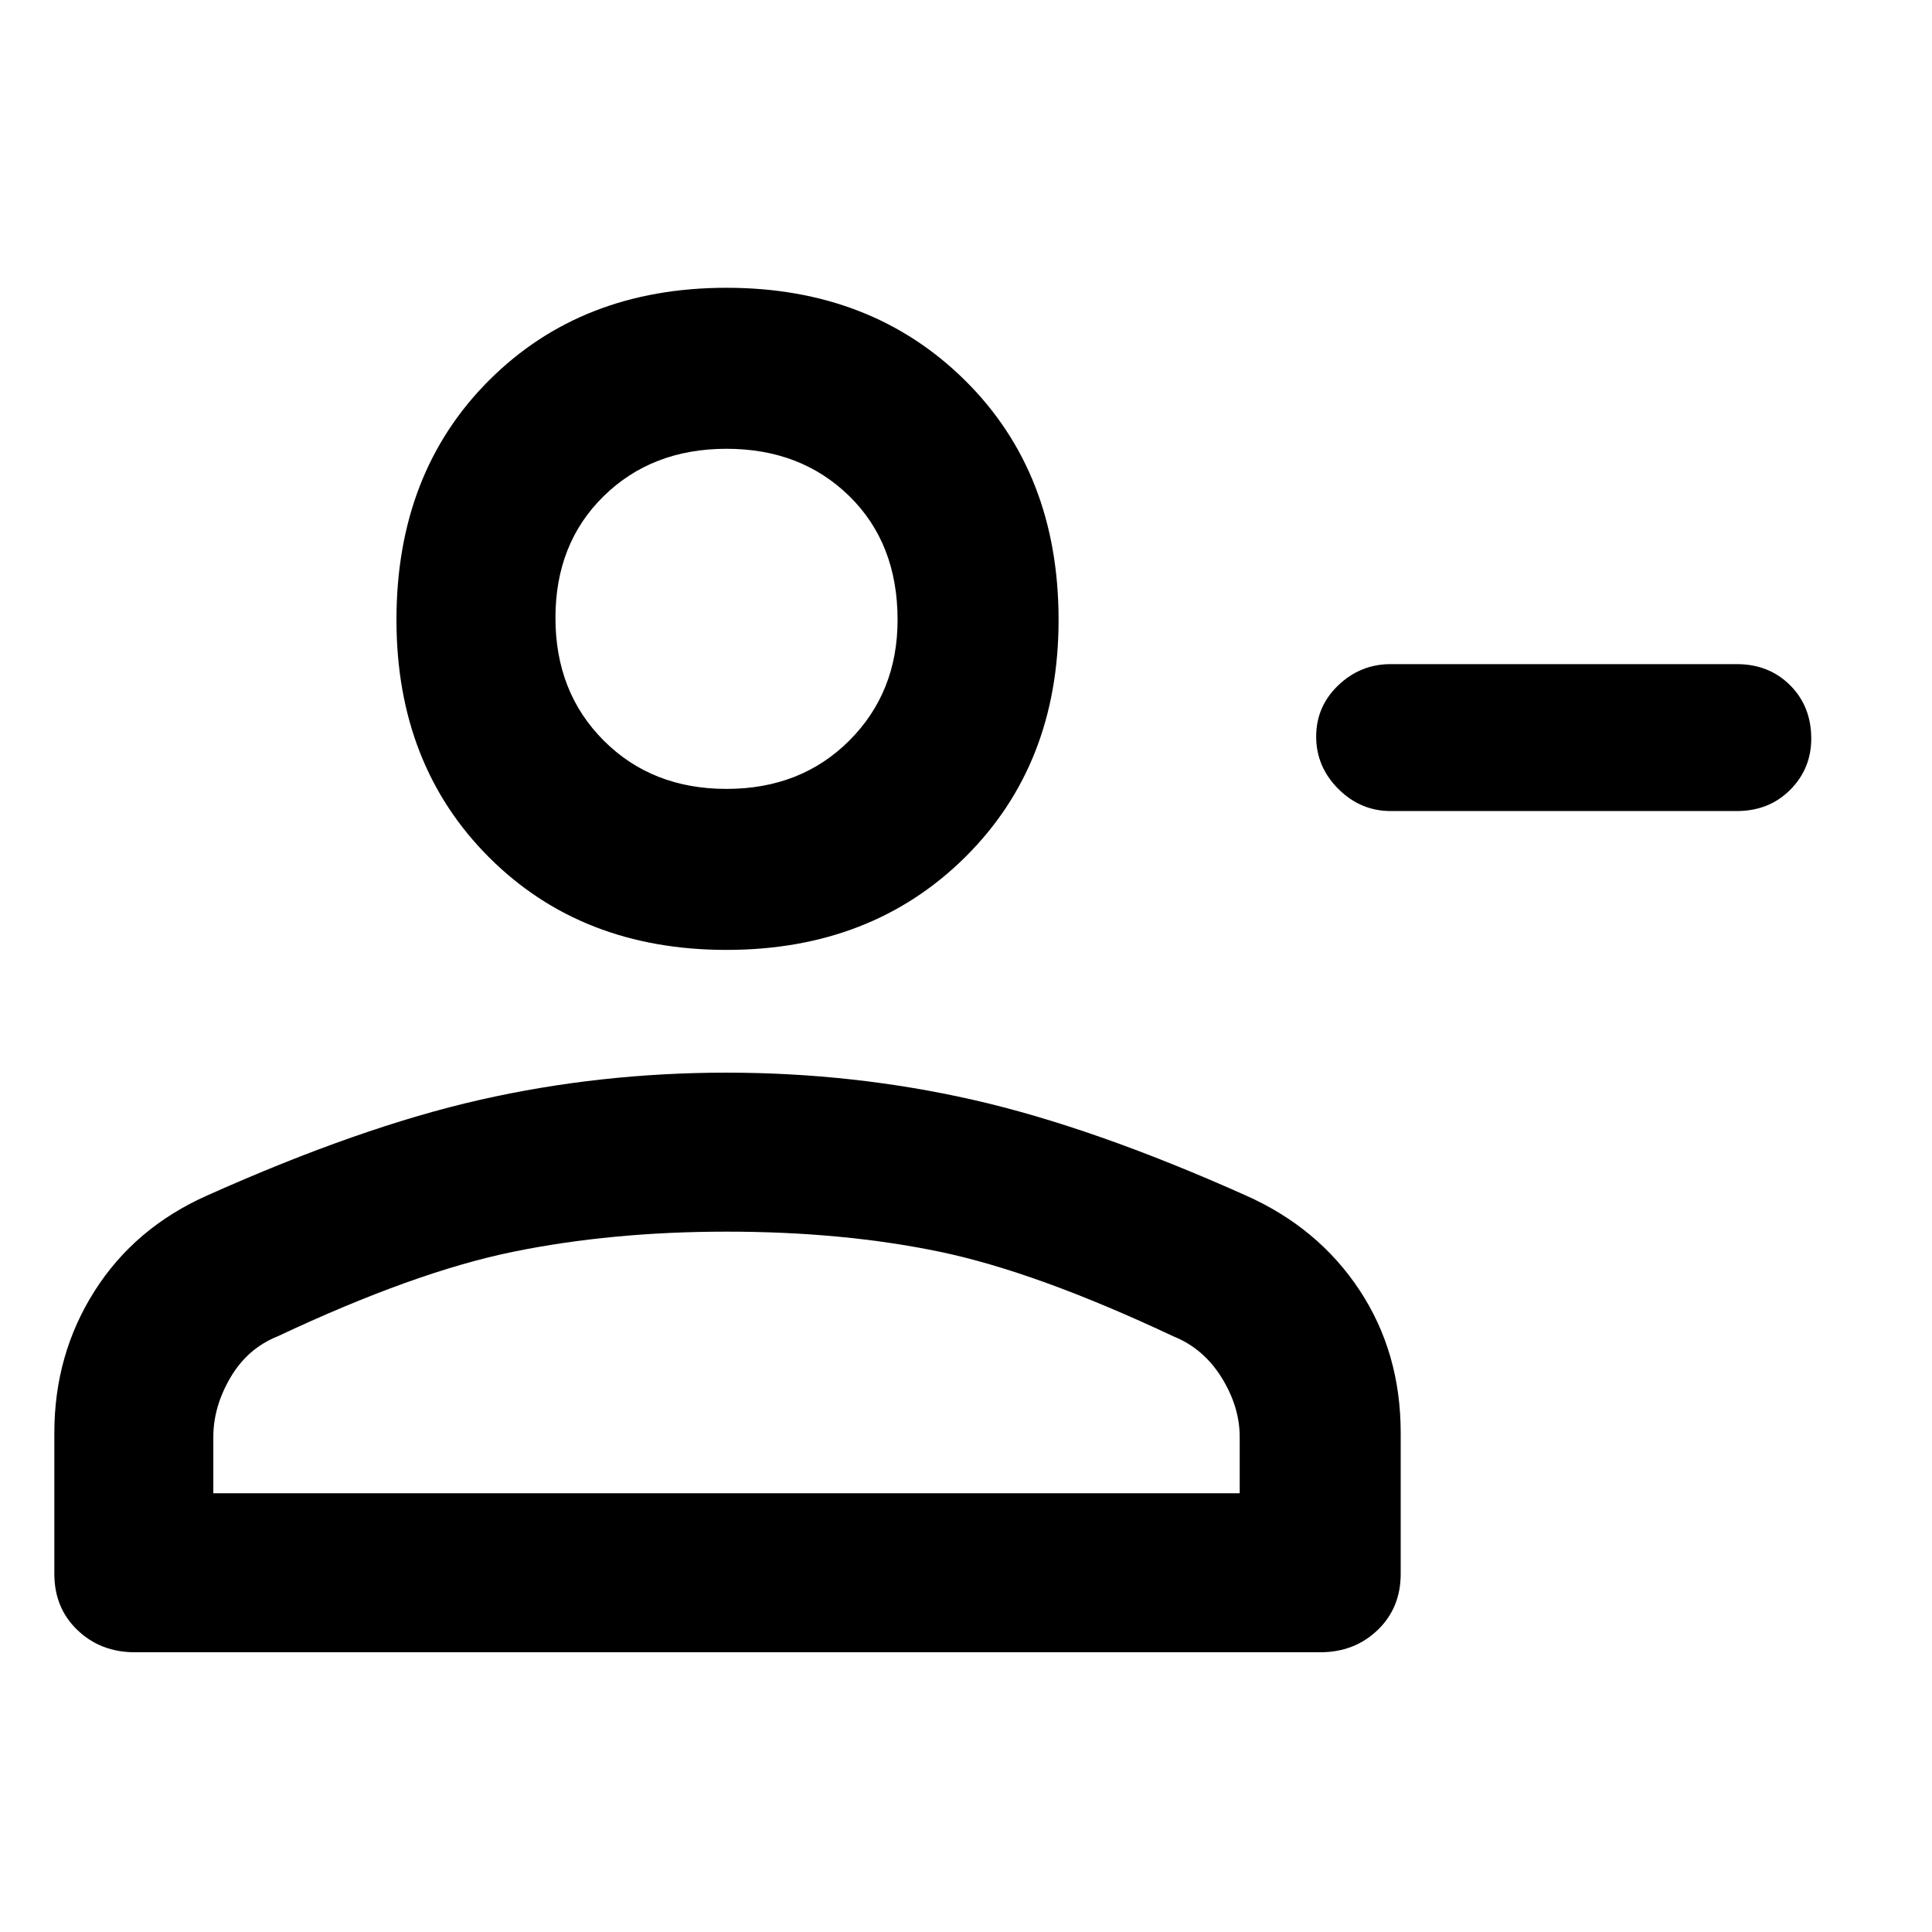 <svg xmlns="http://www.w3.org/2000/svg" width="48" height="48"><path d="M34.55 20.15q-.75 0-1.3-.55t-.55-1.3q0-.75.55-1.275.55-.525 1.3-.525h8.6q.8 0 1.325.525.525.525.525 1.325 0 .75-.525 1.275-.525.525-1.325.525zm-16.5 3.45q-3.6 0-5.9-2.3-2.3-2.3-2.3-5.9 0-3.65 2.3-5.95 2.3-2.3 5.9-2.3 3.6 0 5.925 2.3 2.325 2.3 2.325 5.95 0 3.6-2.325 5.9-2.325 2.3-5.925 2.3zM3.35 41.05q-.85 0-1.425-.55-.575-.55-.575-1.4v-3.5q0-1.95 1-3.525t2.8-2.375q3.8-1.7 6.775-2.375 2.975-.675 6.125-.675t6.125.675Q27.15 28 30.95 29.7q1.8.8 2.825 2.35Q34.8 33.6 34.8 35.6v3.5q0 .85-.575 1.4-.575.55-1.425.55zM5.3 37.1h25.5v-1.4q0-.75-.45-1.475-.45-.725-1.2-1.025-3.4-1.6-5.8-2.1t-5.3-.5q-2.85 0-5.3.5-2.45.5-5.85 2.1-.75.3-1.175 1.025Q5.3 34.95 5.3 35.7zm12.75-17.5q1.85 0 3.05-1.2 1.2-1.2 1.2-3 0-1.9-1.2-3.075-1.2-1.175-3.05-1.175-1.85 0-3.05 1.175-1.2 1.175-1.2 3.025 0 1.85 1.2 3.05 1.2 1.2 3.05 1.2zm0-4.2zm0 15.2z"/></svg>